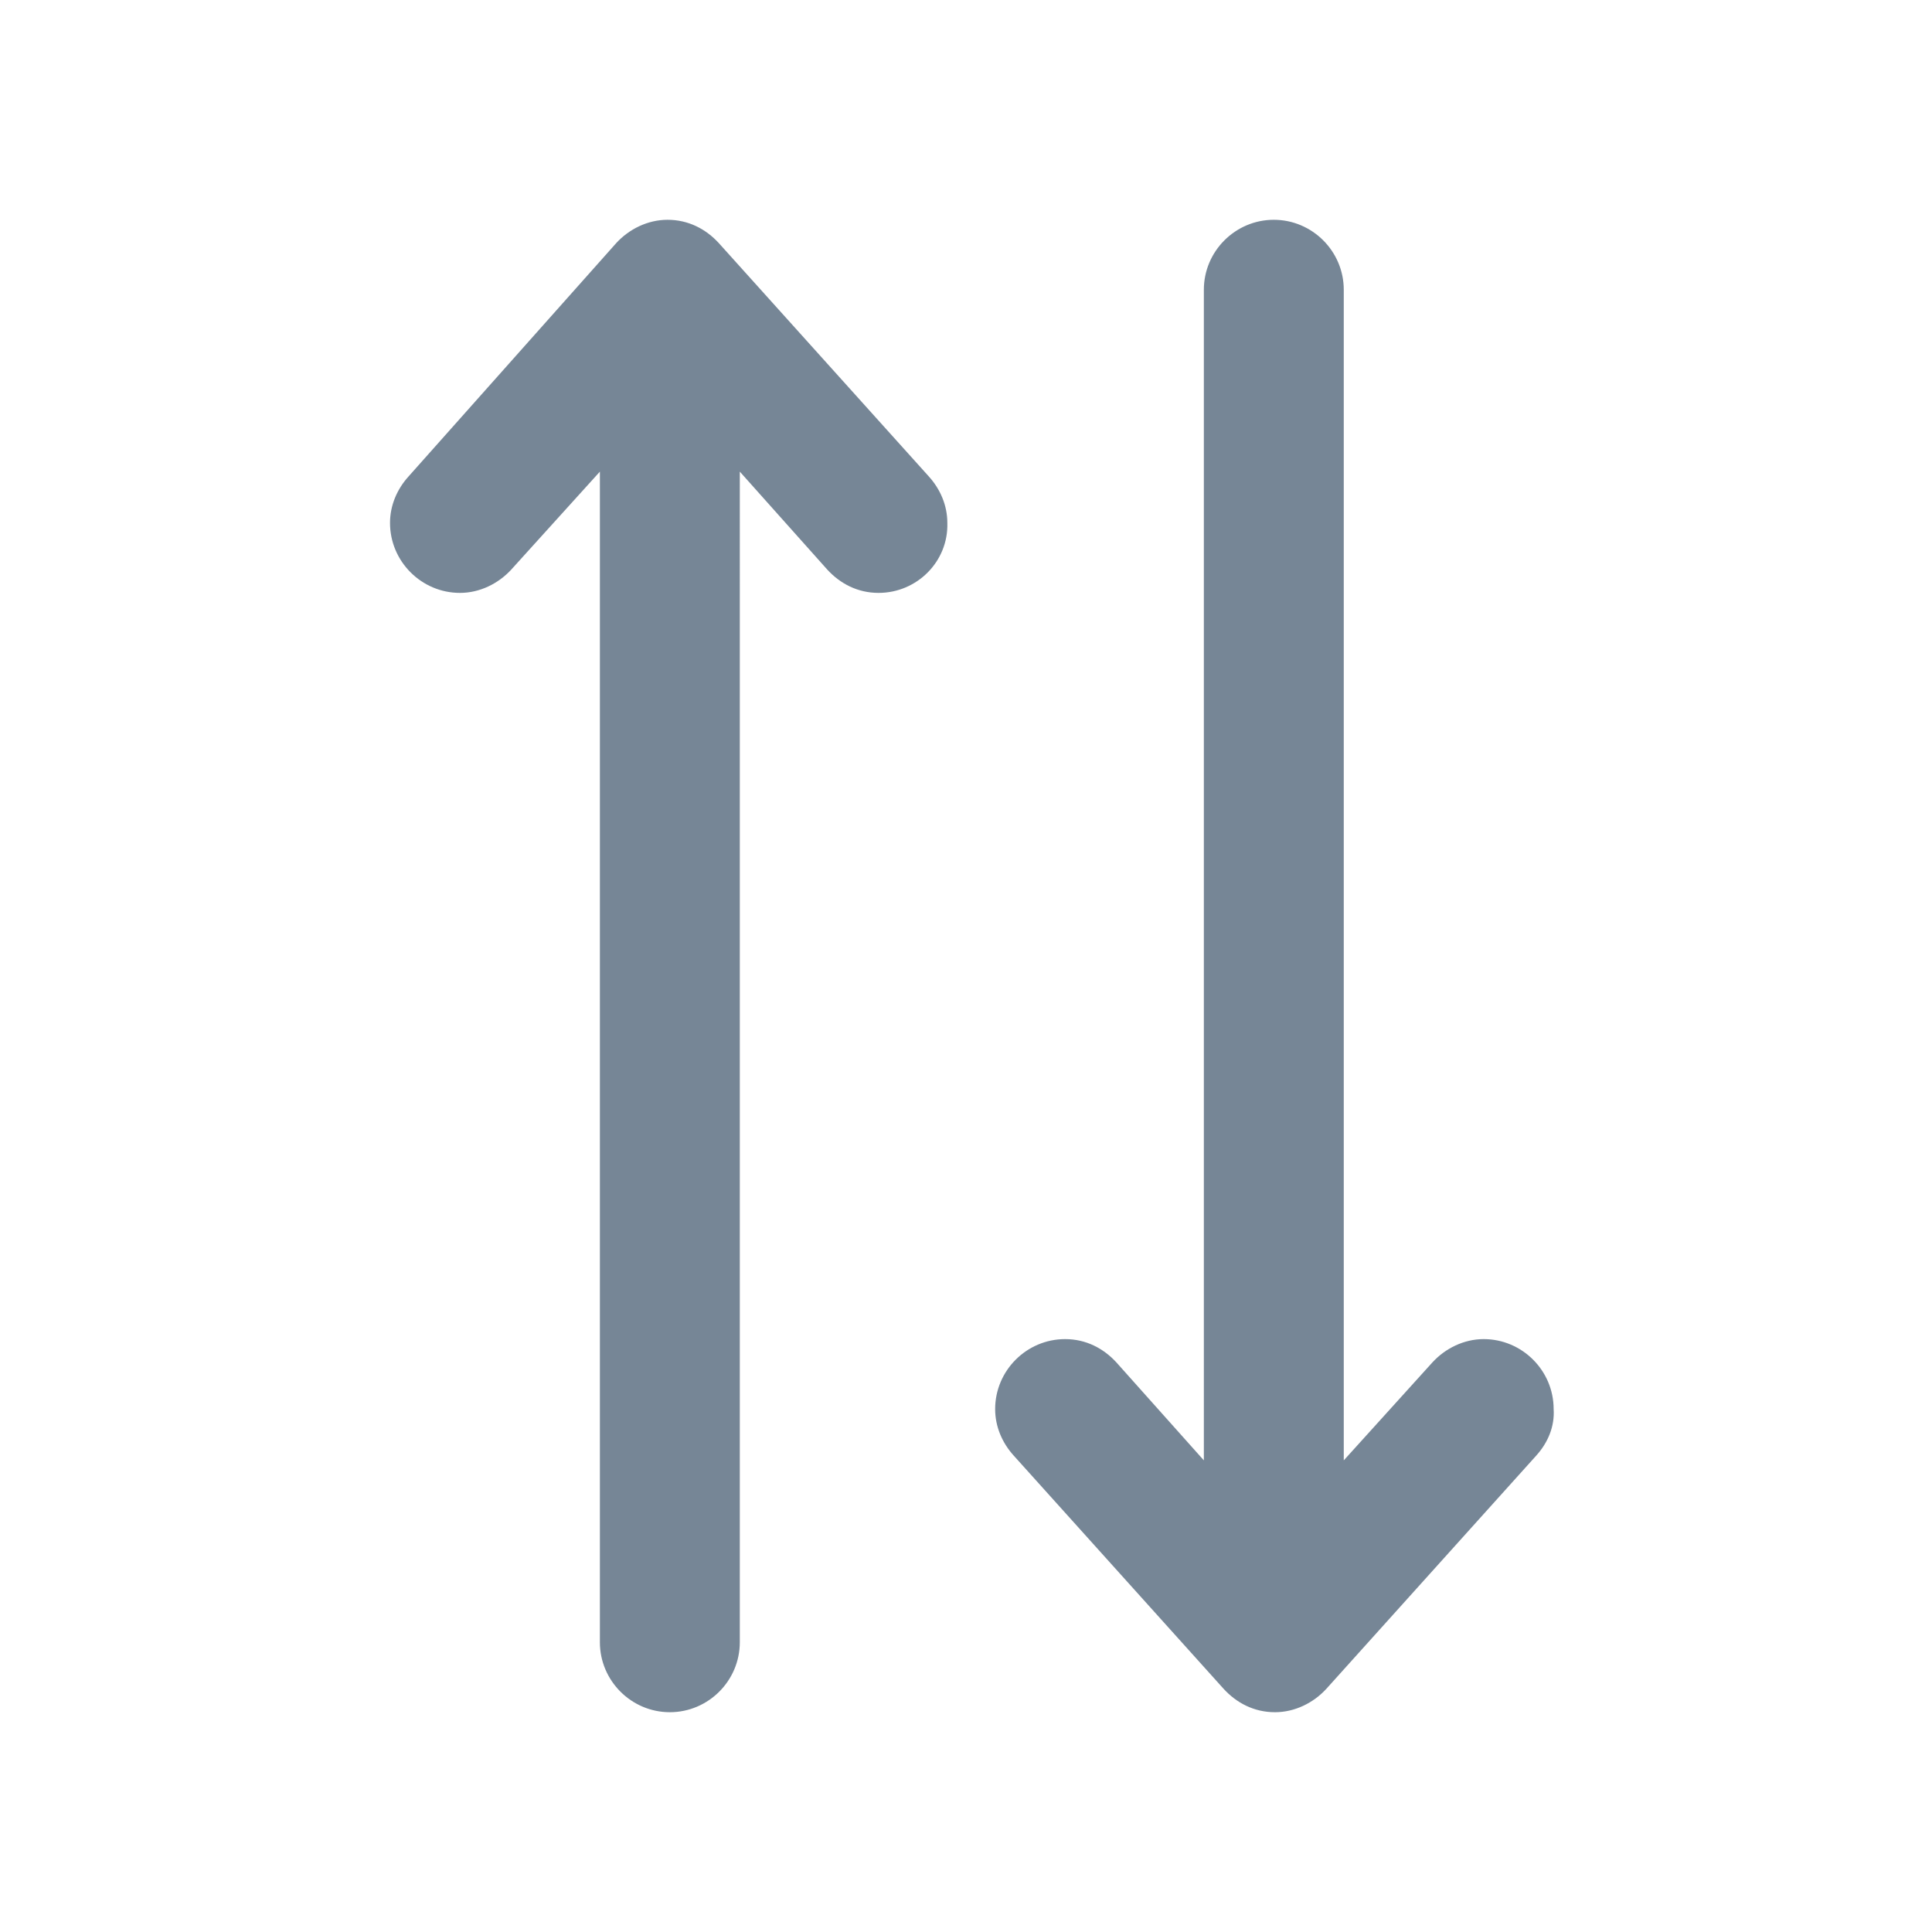 <?xml version="1.0" standalone="no"?><!DOCTYPE svg PUBLIC "-//W3C//DTD SVG 1.1//EN" "http://www.w3.org/Graphics/SVG/1.1/DTD/svg11.dtd"><svg t="1679626732975" class="icon" viewBox="0 0 1024 1024" version="1.1" xmlns="http://www.w3.org/2000/svg" p-id="4204" xmlns:xlink="http://www.w3.org/1999/xlink" width="128" height="128"><path d="M814.193 771.552l-111.237 123.596c-6.798 7.416-16.685 12.36-27.191 12.36-11.124 0-20.393-4.944-27.191-12.36l-111.237-123.596c-6.18-6.798-9.888-15.45-9.888-24.719 0-20.393 16.685-37.079 37.079-37.079 11.124 0 20.393 4.944 27.191 12.36l46.349 51.91V153.571c0-20.393 16.685-37.079 37.079-37.079s37.079 16.685 37.079 37.079v620.453L759.192 722.114c6.798-7.416 16.685-12.36 27.191-12.36 20.393 0 37.079 16.685 37.079 37.079 0.618 9.27-3.09 17.921-9.27 24.719zM465.651 314.246c-11.124 0-20.393-4.944-27.191-12.36l-46.349-51.91V870.429c0 20.393-16.685 37.079-37.079 37.079s-37.079-16.685-37.079-37.079V249.976L270.987 301.886c-6.798 7.416-16.685 12.36-27.191 12.36-20.393 0-37.079-16.685-37.079-37.079 0-9.27 3.708-17.921 9.888-24.719L326.606 128.852c6.798-7.416 16.685-12.36 27.191-12.36 11.124 0 20.393 4.944 27.191 12.36l111.237 123.596c6.18 6.798 9.888 15.45 9.888 24.719 0.618 20.393-16.068 37.079-36.461 37.079z" fill="#768696" p-id="4205"></path></svg>